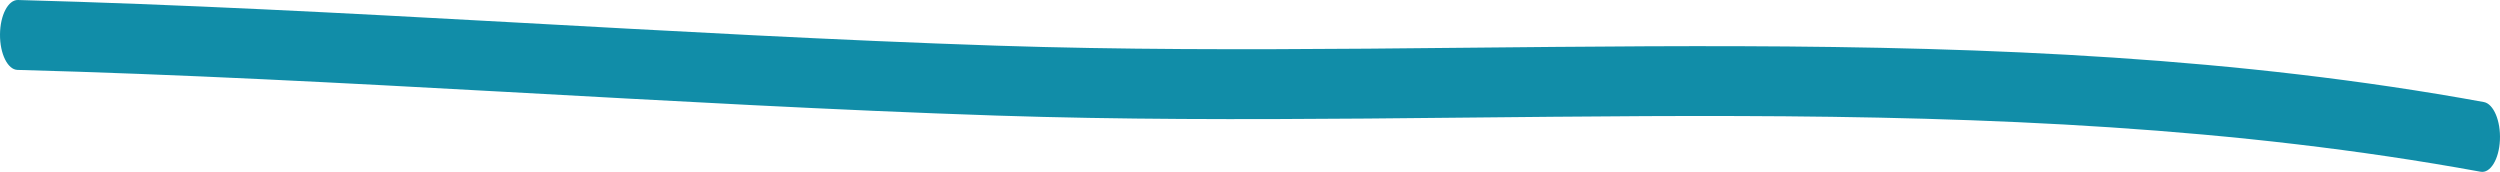 <svg width="160" height="11" viewBox="0 0 160 11" fill="none" xmlns="http://www.w3.org/2000/svg">
<path fill-rule="evenodd" clip-rule="evenodd" d="M158.971 6.532C127.456 0.776 95.407 3.959 63.812 2.923C42.92 2.23 22.026 0.559 1.149 0C0.524 -0.015 0.009 0.969 0 2.207C-0.008 3.445 0.493 4.459 1.119 4.474C21.993 5.033 42.885 6.703 63.774 7.397C95.313 8.433 127.301 5.242 158.759 10.991C159.383 11.102 159.935 10.2 159.995 8.97C160.052 7.74 159.591 6.651 158.971 6.532Z" fill="#118DA8"/>
</svg>
